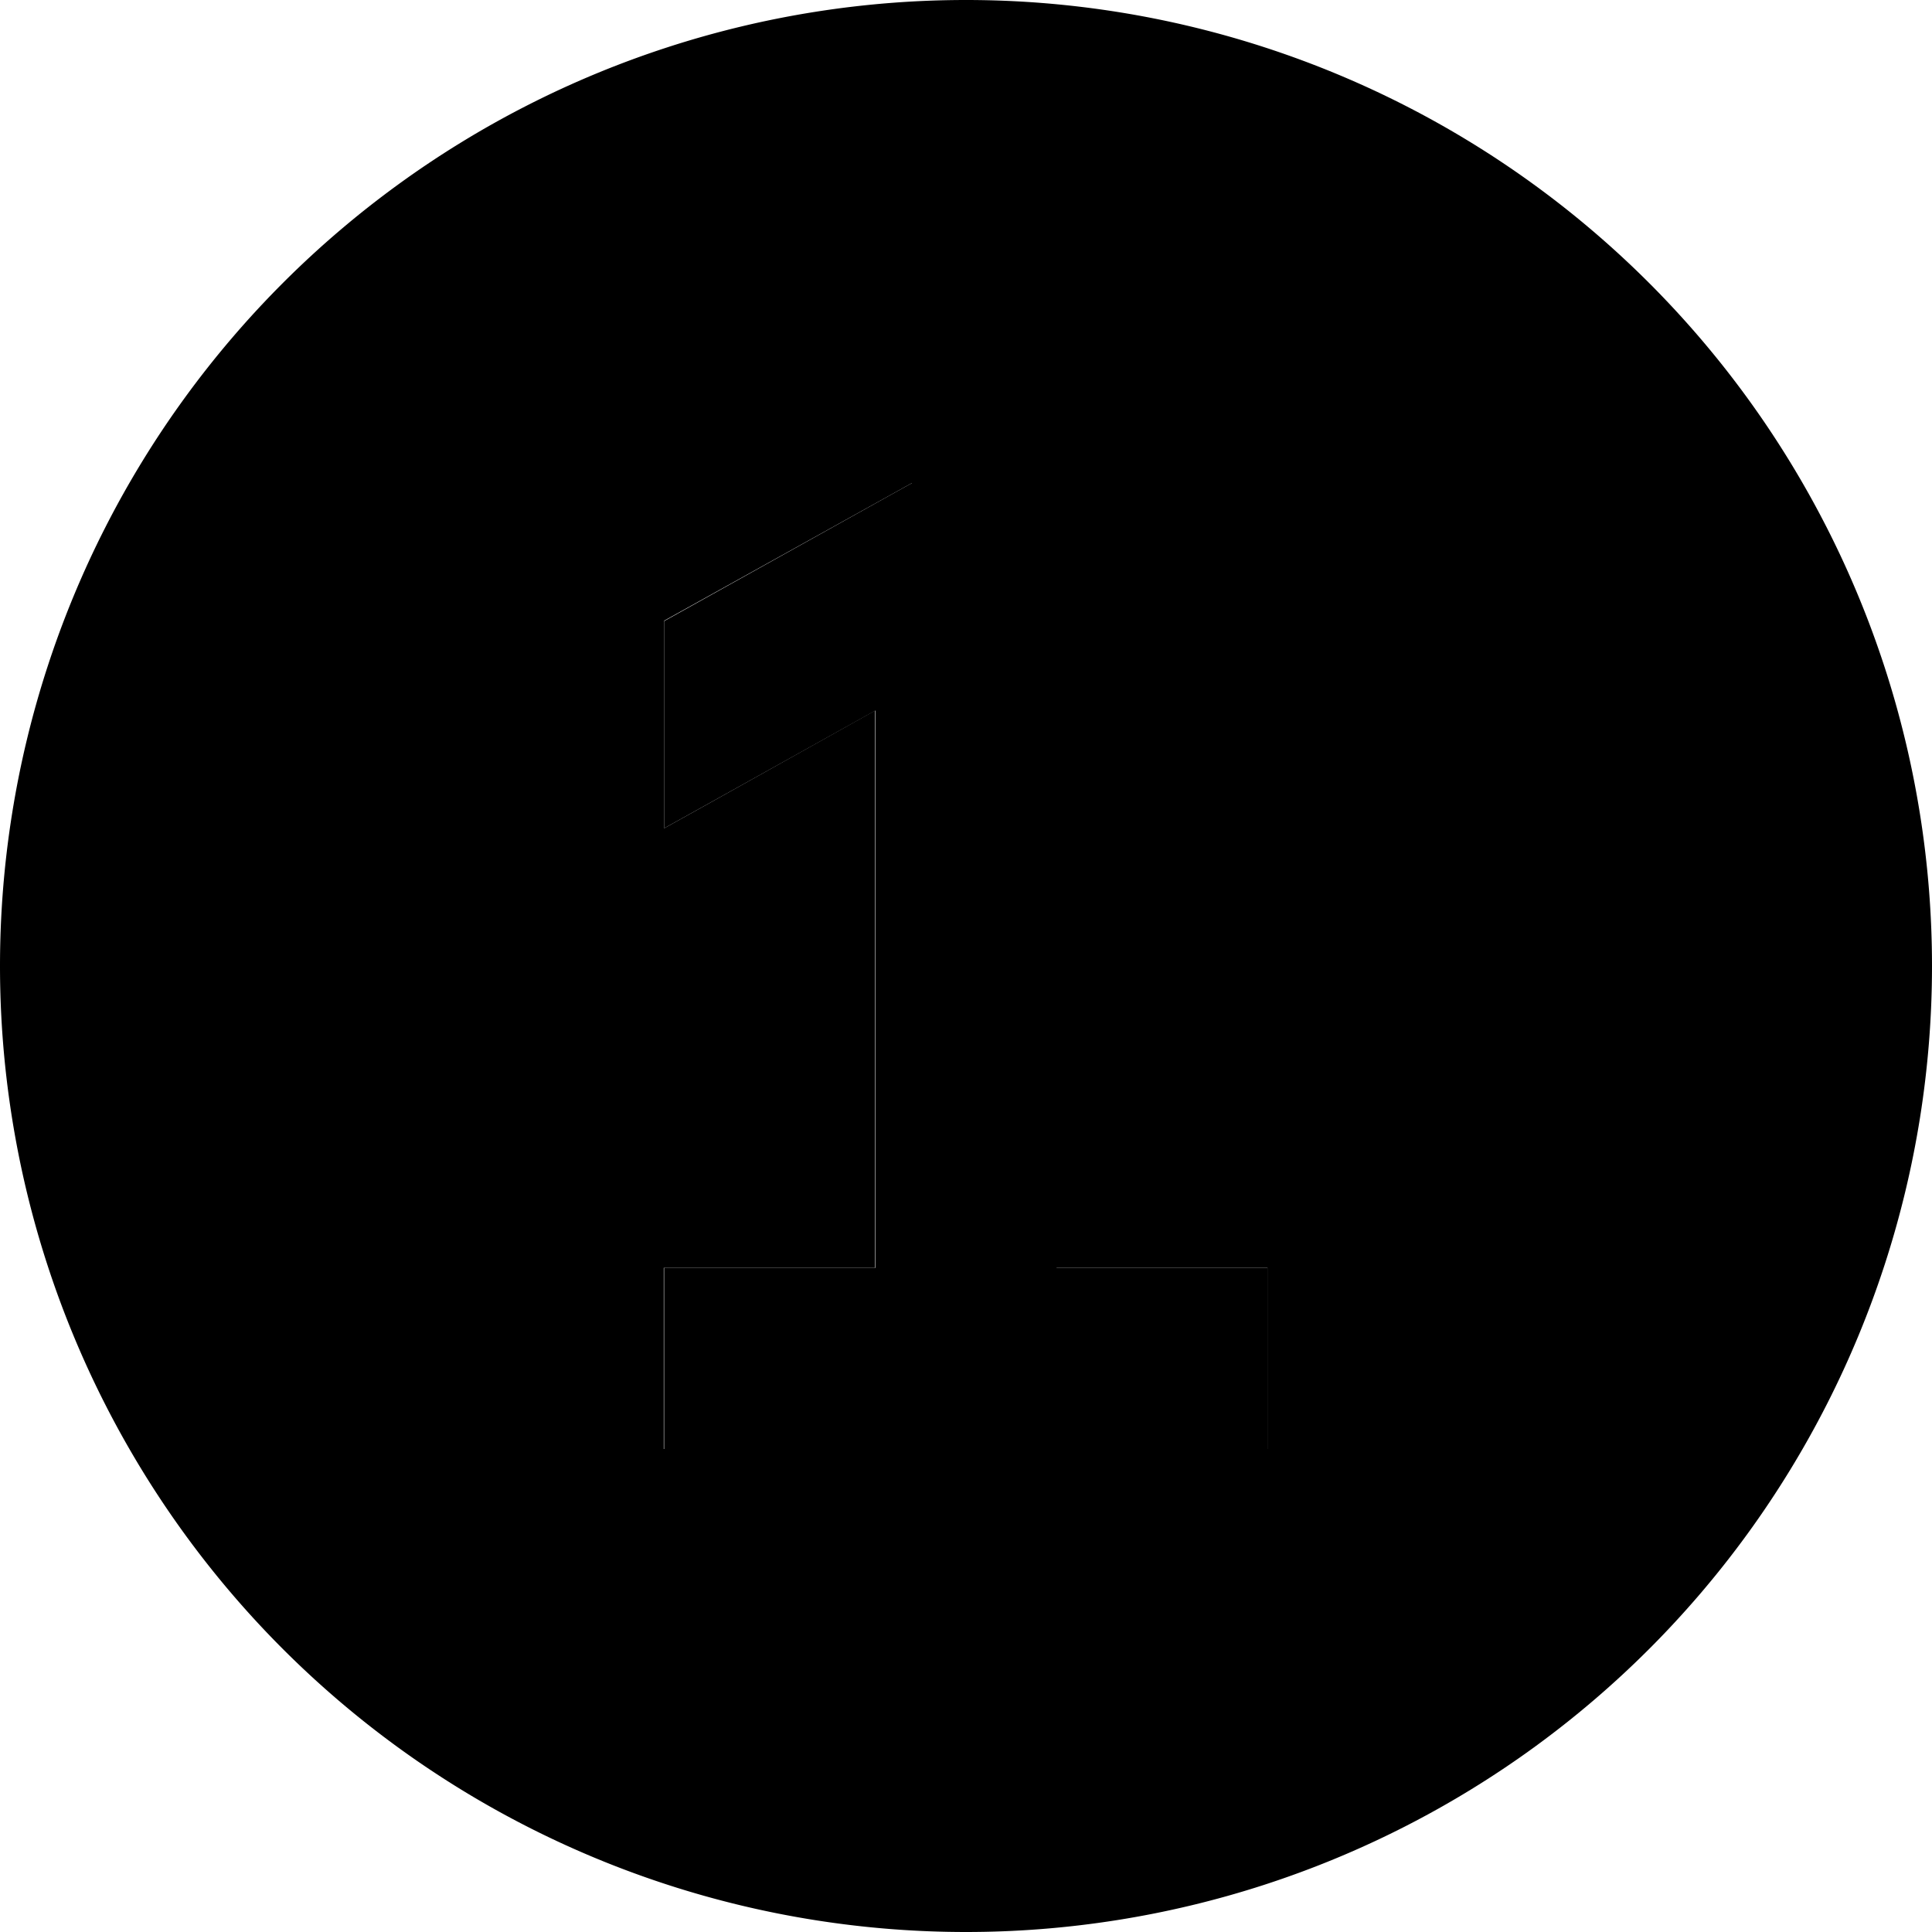 <svg xmlns="http://www.w3.org/2000/svg" width="24" height="24" viewBox="0 0 512 512"><path class="pr-icon-duotone-secondary" d="M0 256a256 256 0 1 0 512 0A256 256 0 1 0 0 256zm176-91.5L236.3 131l5.4-3 6.2 0 8 0 24 0 0 24 0 184 32 0 24 0 0 48-24 0-56 0-56 0-24 0 0-48 24 0 32 0 0-147.7L187.7 213 176 219.5l0-54.9z"/><path class="pr-icon-duotone-primary" d="M241.8 128l6.2 0 8 0 24 0 0 24 0 184 32 0 24 0 0 48-24 0-56 0-56 0-24 0 0-48 24 0 32 0 0-147.7L187.7 213 176 219.5l0-54.9L236.3 131l5.4-3z"/></svg>